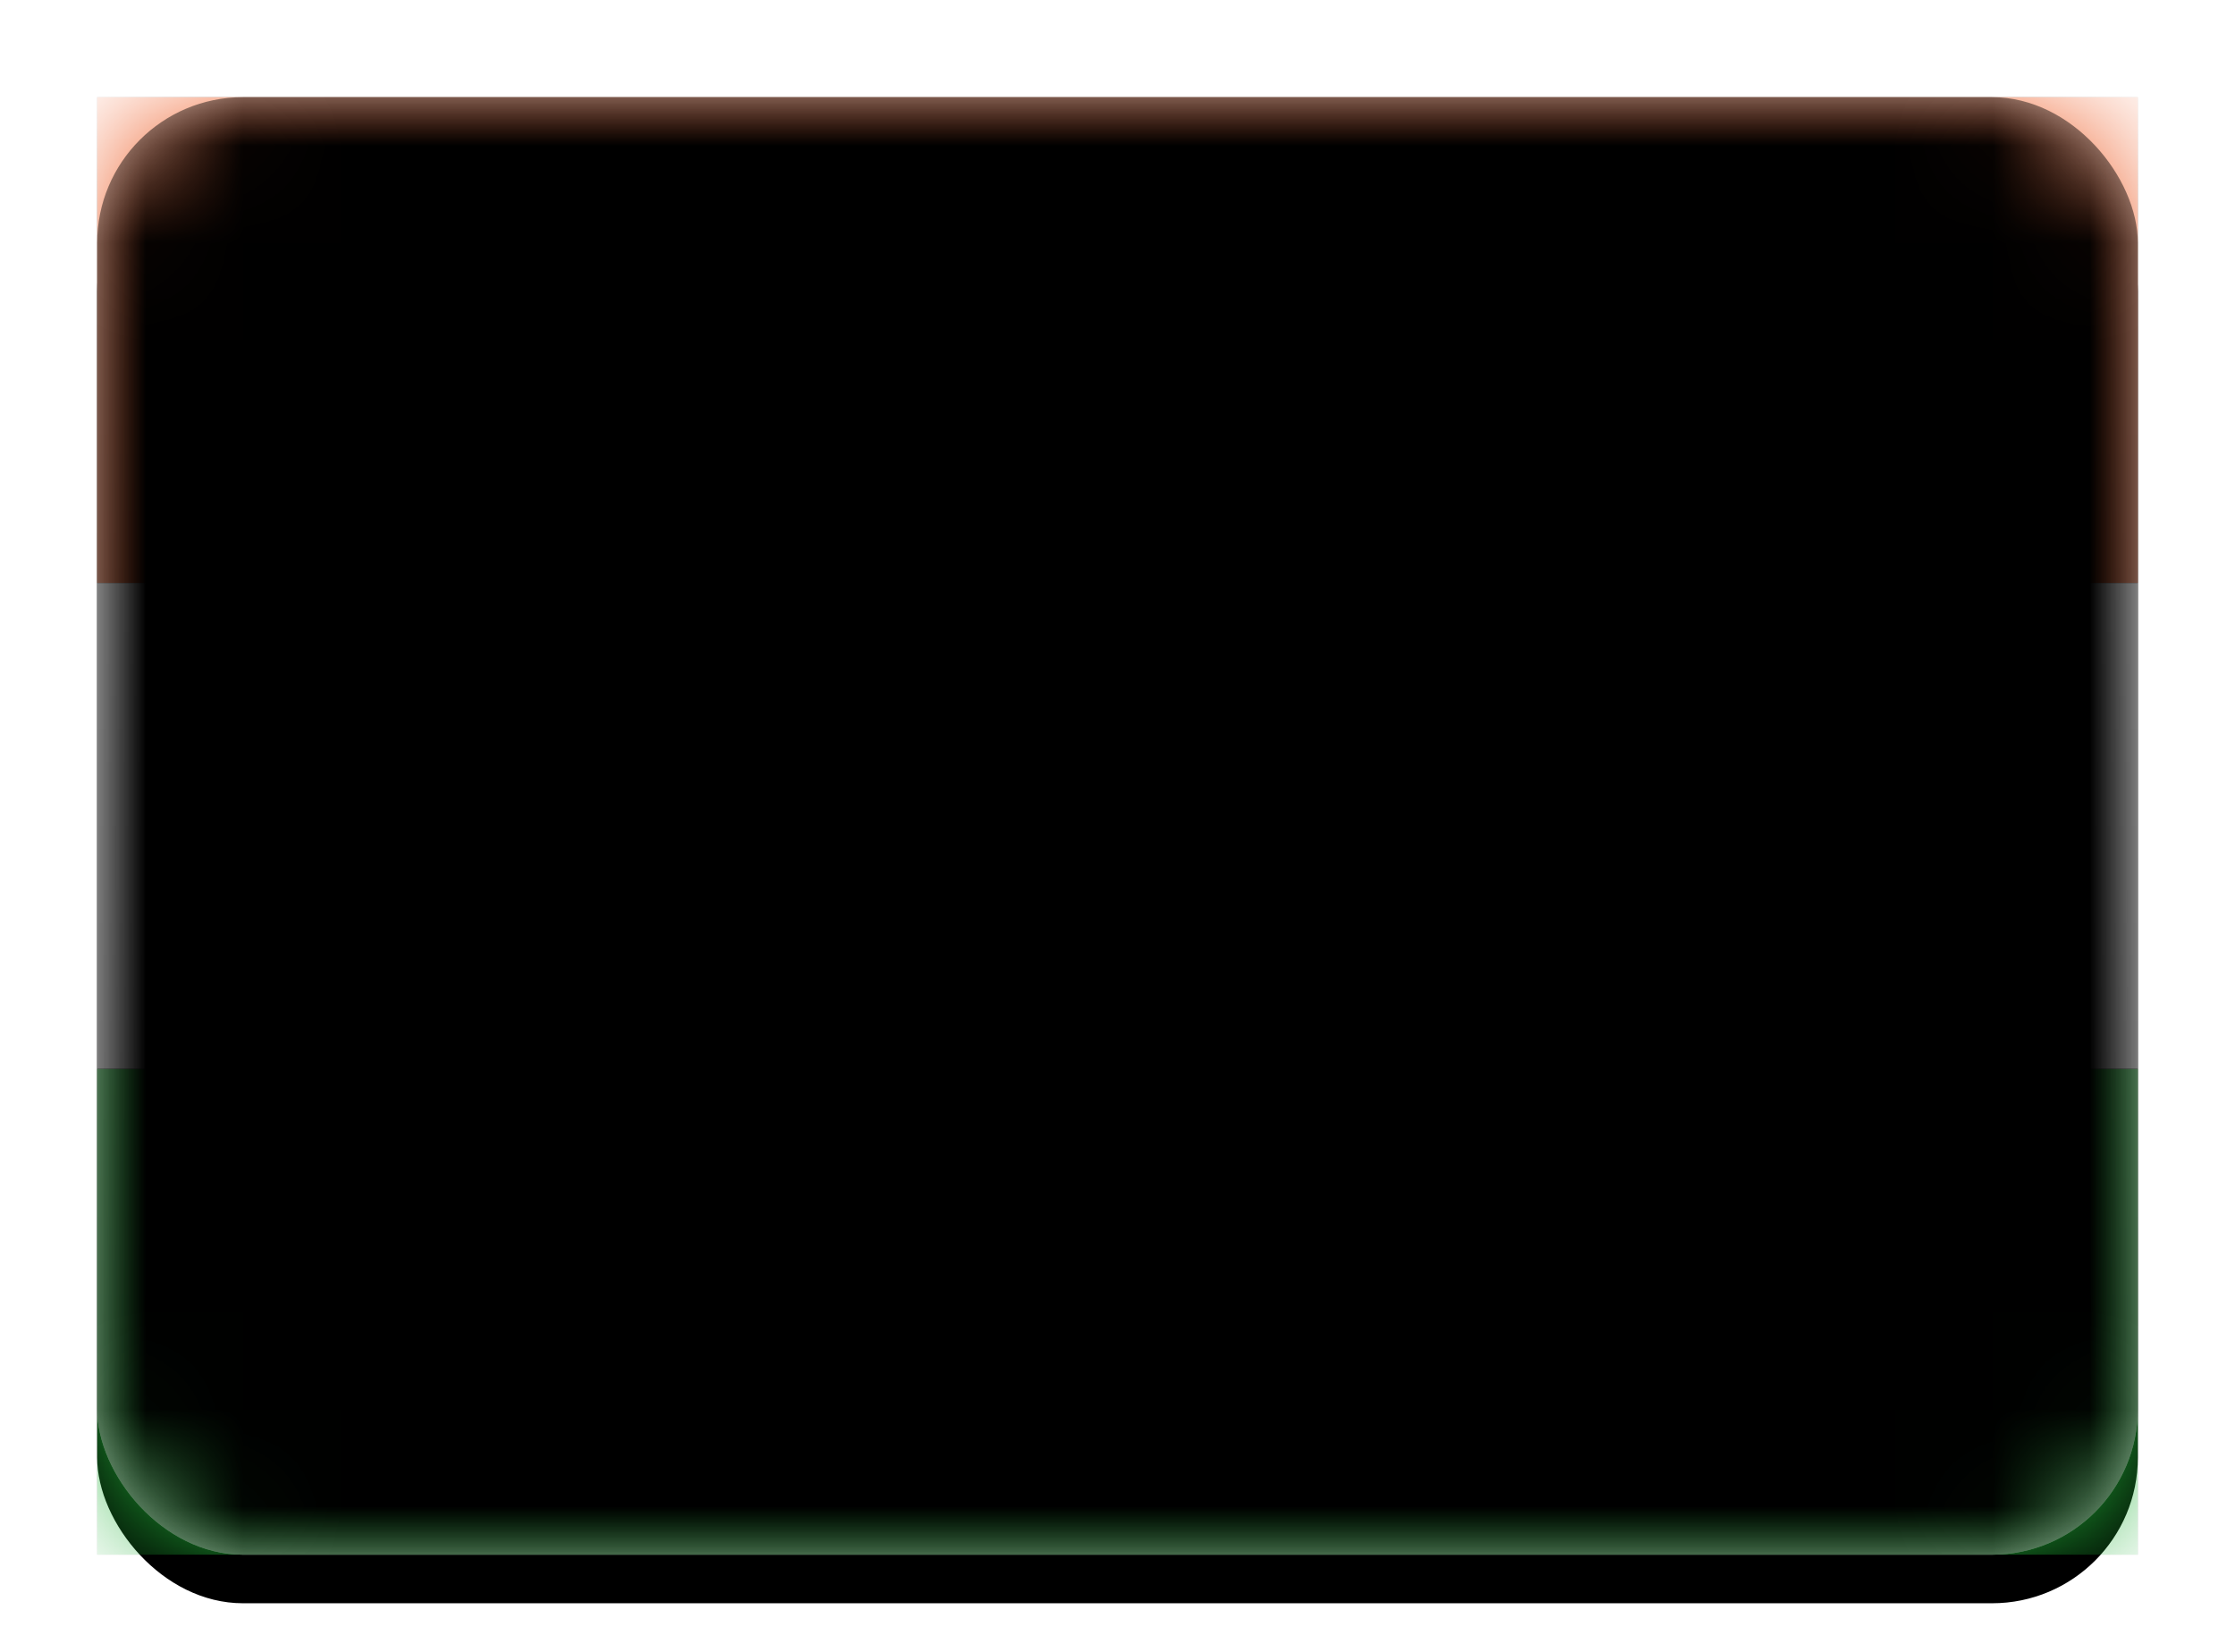<svg xmlns="http://www.w3.org/2000/svg" xmlns:xlink="http://www.w3.org/1999/xlink" width="23" height="17" viewBox="0 0 23 17">
  <defs>
    <linearGradient id="ne-c" x1="50%" x2="50%" y1="0%" y2="100%">
      <stop offset="0%" stop-color="#FFF"/>
      <stop offset="100%" stop-color="#F0F0F0"/>
    </linearGradient>
    <rect id="ne-a" width="21" height="15" x="0" y="0" rx="1.5"/>
    <filter id="ne-b" width="116.7%" height="123.3%" x="-8.3%" y="-8.3%" filterUnits="objectBoundingBox">
      <feOffset dy=".5" in="SourceAlpha" result="shadowOffsetOuter1"/>
      <feGaussianBlur in="shadowOffsetOuter1" result="shadowBlurOuter1" stdDeviation=".5"/>
      <feColorMatrix in="shadowBlurOuter1" values="0 0 0 0 0   0 0 0 0 0   0 0 0 0 0  0 0 0 0.16 0"/>
    </filter>
    <linearGradient id="ne-g" x1="50%" x2="50%" y1="0%" y2="100%">
      <stop offset="0%" stop-color="#F0642F"/>
      <stop offset="100%" stop-color="#DF531D"/>
    </linearGradient>
    <rect id="ne-f" width="21" height="5" x="0" y="0"/>
    <filter id="ne-e" width="107.1%" height="130%" x="-3.6%" y="-15%" filterUnits="objectBoundingBox">
      <feMorphology in="SourceAlpha" operator="dilate" radius=".25" result="shadowSpreadOuter1"/>
      <feOffset in="shadowSpreadOuter1" result="shadowOffsetOuter1"/>
      <feColorMatrix in="shadowOffsetOuter1" values="0 0 0 0 0   0 0 0 0 0   0 0 0 0 0  0 0 0 0.06 0"/>
    </filter>
    <linearGradient id="ne-j" x1="50%" x2="50%" y1="0%" y2="100%">
      <stop offset="0%" stop-color="#2DCC45"/>
      <stop offset="100%" stop-color="#1FAF35"/>
    </linearGradient>
    <rect id="ne-i" width="21" height="5" x="0" y="10"/>
    <filter id="ne-h" width="107.1%" height="130%" x="-3.6%" y="-15%" filterUnits="objectBoundingBox">
      <feMorphology in="SourceAlpha" operator="dilate" radius=".25" result="shadowSpreadOuter1"/>
      <feOffset in="shadowSpreadOuter1" result="shadowOffsetOuter1"/>
      <feColorMatrix in="shadowOffsetOuter1" values="0 0 0 0 0   0 0 0 0 0   0 0 0 0 0  0 0 0 0.06 0"/>
    </filter>
    <linearGradient id="ne-m" x1="50%" x2="50%" y1="0%" y2="100%">
      <stop offset="0%" stop-color="#FFF"/>
      <stop offset="100%" stop-color="#F0F0F0"/>
    </linearGradient>
    <rect id="ne-l" width="21" height="5" x="0" y="5"/>
    <filter id="ne-k" width="107.1%" height="130%" x="-3.6%" y="-15%" filterUnits="objectBoundingBox">
      <feMorphology in="SourceAlpha" operator="dilate" radius=".25" result="shadowSpreadOuter1"/>
      <feOffset in="shadowSpreadOuter1" result="shadowOffsetOuter1"/>
      <feColorMatrix in="shadowOffsetOuter1" values="0 0 0 0 0   0 0 0 0 0   0 0 0 0 0  0 0 0 0.06 0"/>
    </filter>
    <linearGradient id="ne-n" x1="50%" x2="50%" y1="0%" y2="100%">
      <stop offset="0%" stop-color="#E85C27"/>
      <stop offset="100%" stop-color="#DF531D"/>
    </linearGradient>
    <rect id="ne-p" width="21" height="15" x="0" y="0" rx="1.5"/>
    <filter id="ne-o" width="102.4%" height="103.3%" x="-1.2%" y="-1.7%" filterUnits="objectBoundingBox">
      <feOffset dy="-.5" in="SourceAlpha" result="shadowOffsetInner1"/>
      <feComposite in="shadowOffsetInner1" in2="SourceAlpha" k2="-1" k3="1" operator="arithmetic" result="shadowInnerInner1"/>
      <feColorMatrix in="shadowInnerInner1" result="shadowMatrixInner1" values="0 0 0 0 0   0 0 0 0 0   0 0 0 0 0  0 0 0 0.04 0"/>
      <feOffset dy=".5" in="SourceAlpha" result="shadowOffsetInner2"/>
      <feComposite in="shadowOffsetInner2" in2="SourceAlpha" k2="-1" k3="1" operator="arithmetic" result="shadowInnerInner2"/>
      <feColorMatrix in="shadowInnerInner2" result="shadowMatrixInner2" values="0 0 0 0 1   0 0 0 0 1   0 0 0 0 1  0 0 0 0.12 0"/>
      <feMerge>
        <feMergeNode in="shadowMatrixInner1"/>
        <feMergeNode in="shadowMatrixInner2"/>
      </feMerge>
    </filter>
  </defs>
  <g fill="none" fill-rule="evenodd" transform="translate(1 1)">
    <mask id="ne-d" fill="#fff">
      <use xlink:href="#ne-a"/>
    </mask>
    <use fill="#000" filter="url(#ne-b)" xlink:href="#ne-a"/>
    <use fill="url(#ne-c)" xlink:href="#ne-a"/>
    <g mask="url(#ne-d)">
      <use fill="#000" filter="url(#ne-e)" xlink:href="#ne-f"/>
      <use fill="url(#ne-g)" xlink:href="#ne-f"/>
    </g>
    <g mask="url(#ne-d)">
      <use fill="#000" filter="url(#ne-h)" xlink:href="#ne-i"/>
      <use fill="url(#ne-j)" xlink:href="#ne-i"/>
    </g>
    <g mask="url(#ne-d)">
      <use fill="#000" filter="url(#ne-k)" xlink:href="#ne-l"/>
      <use fill="url(#ne-m)" xlink:href="#ne-l"/>
    </g>
    <circle cx="10.5" cy="7.5" r="2" fill="url(#ne-n)" mask="url(#ne-d)"/>
    <g fill="#000" mask="url(#ne-d)">
      <use filter="url(#ne-o)" xlink:href="#ne-p"/>
    </g>
  </g>
</svg>
